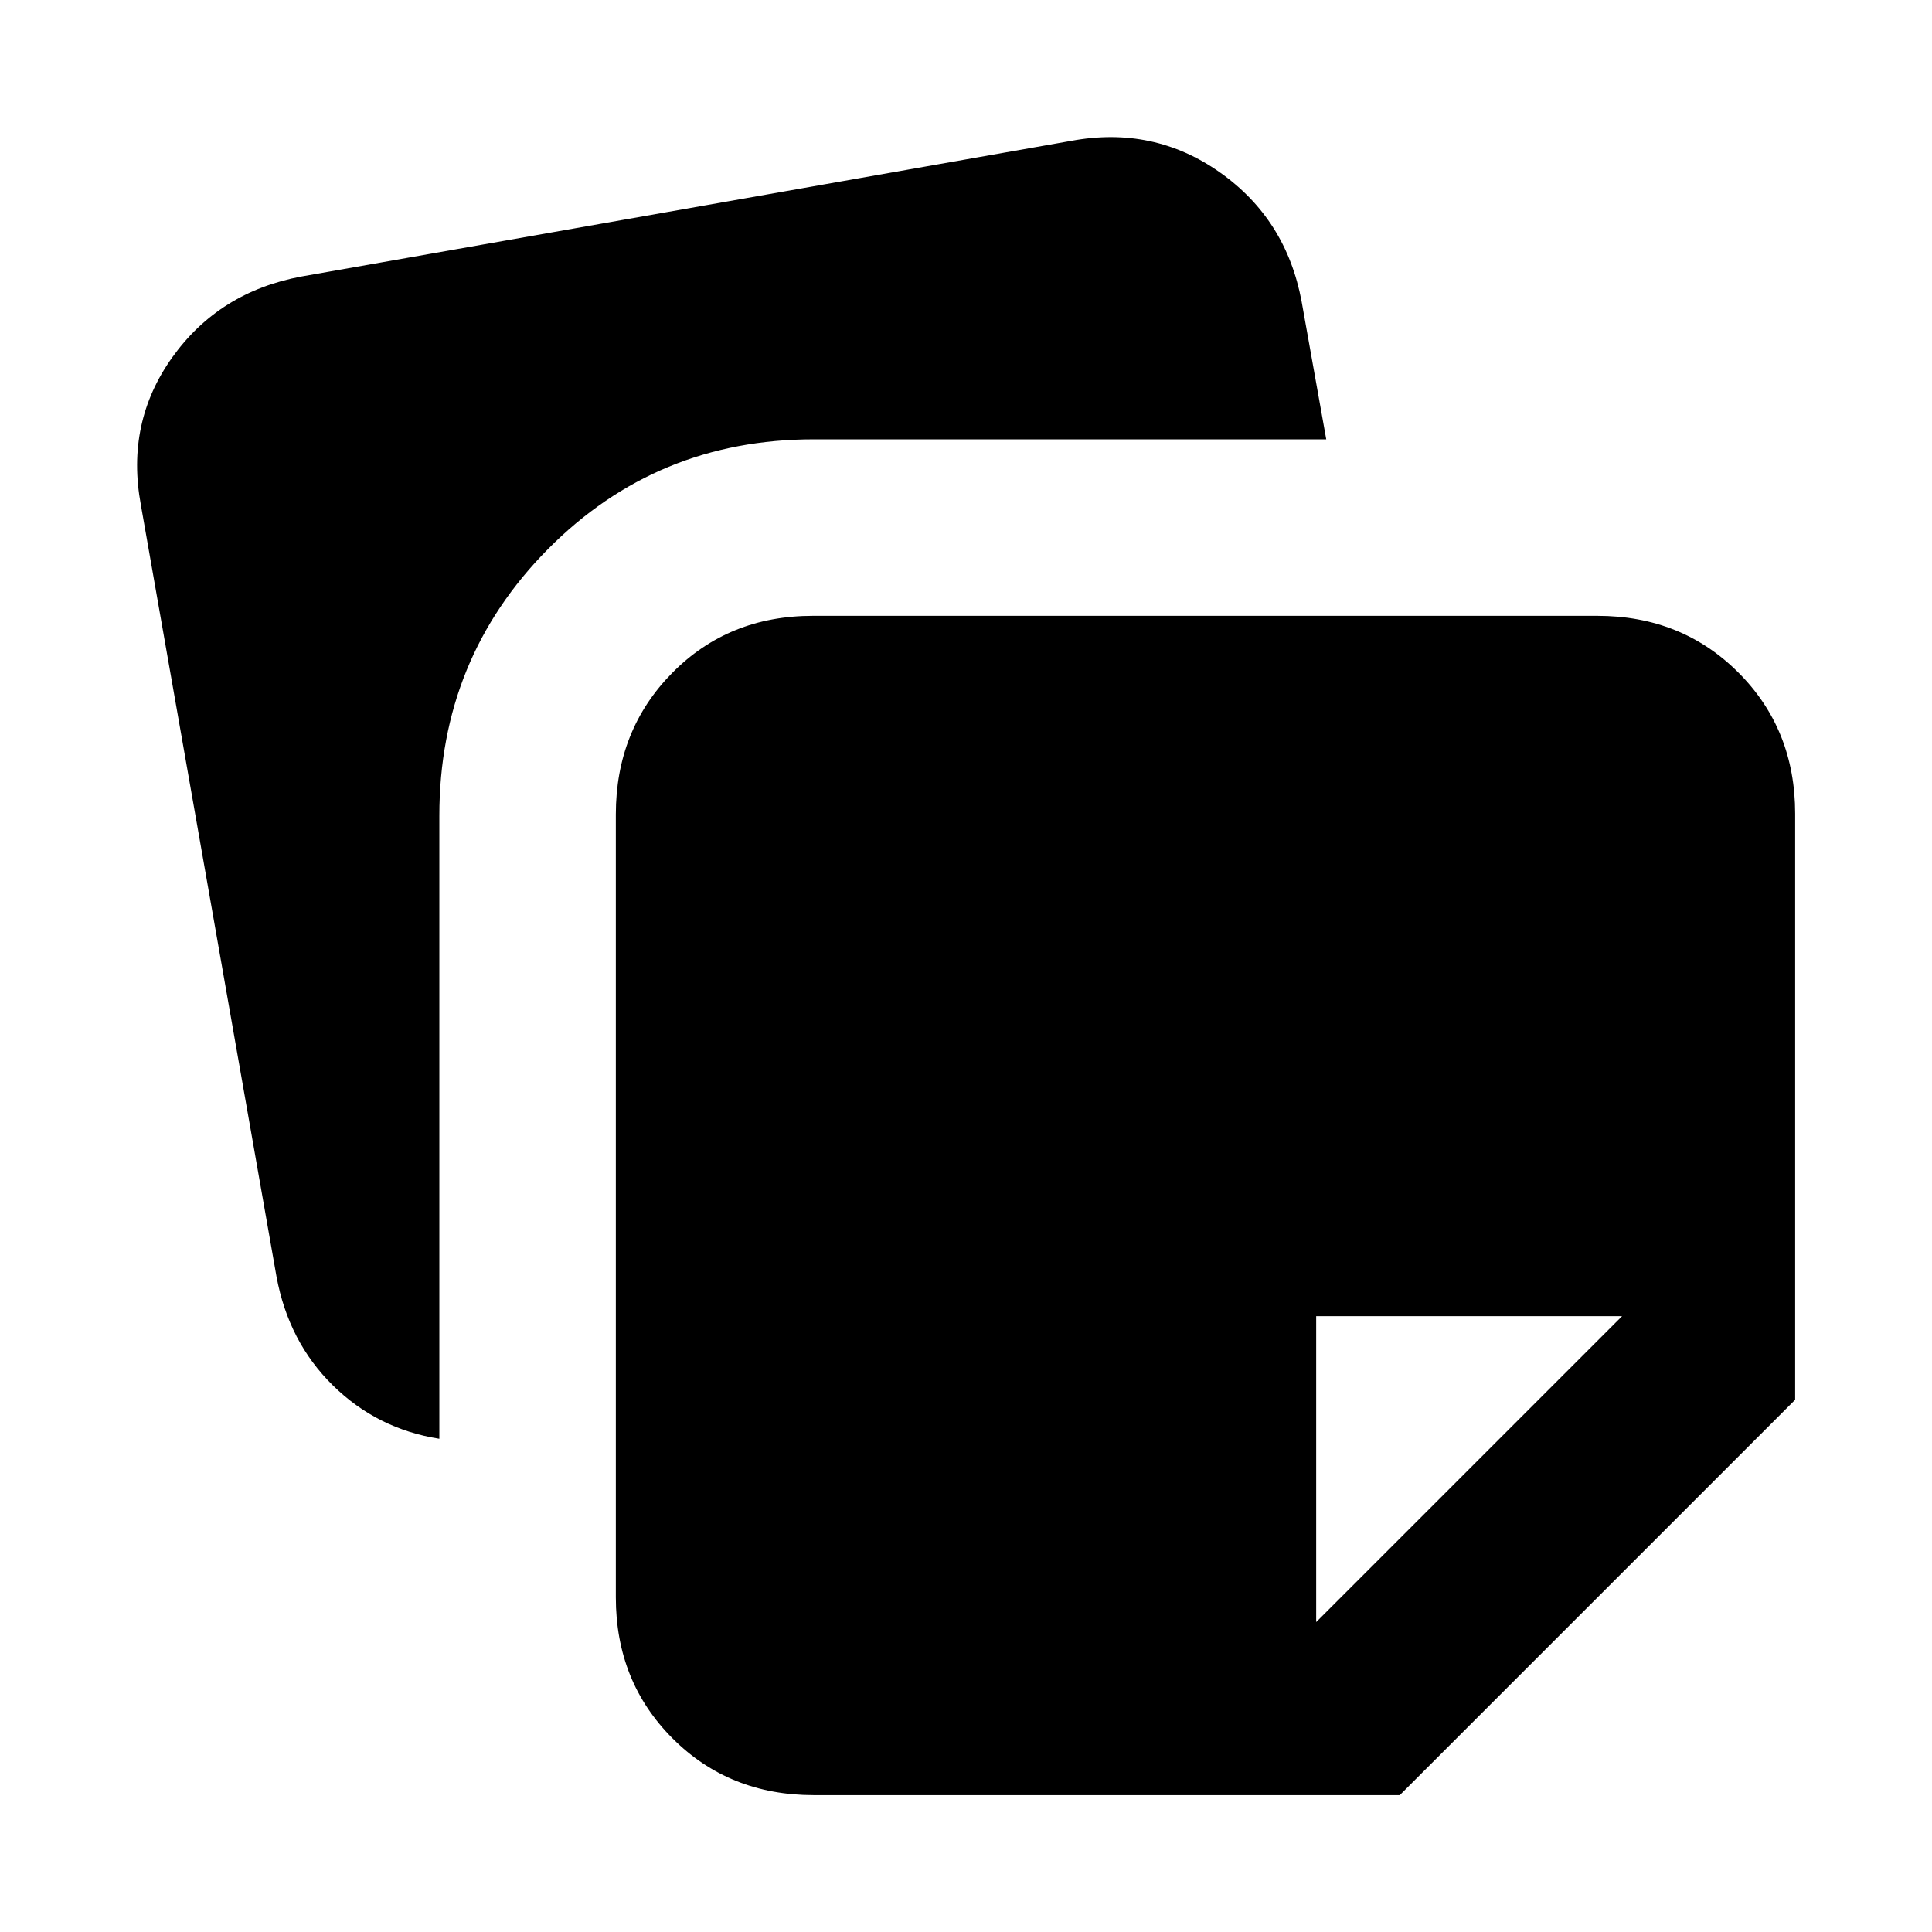 <svg xmlns="http://www.w3.org/2000/svg" height="24" viewBox="0 -960 960 960" width="24"><path d="M306.001-166.309v-388.998q0-41.923 28-70.307 28-28.385 69.923-28.385h389.767q41.923 0 70.115 28.193 28.193 28.192 28.193 70.115v291.229L695.538-68.002H404.309q-41.923 0-70.115-28.192-28.193-28.192-28.193-70.115Zm-236-542.767q-7.615-40.923 15.654-73.423t64.192-40.115l382.383-67.385q40.923-7.615 73.923 15.654 32.999 23.269 40.615 64.192l12.231 68.462h-254.69q-78 0-132 54.5t-54 132.5v309.612q-30.846-4.846-52.885-26.499-22.038-21.654-28.038-54.116L70.001-709.076ZM806-306H654v152l152-152Z"/></svg>